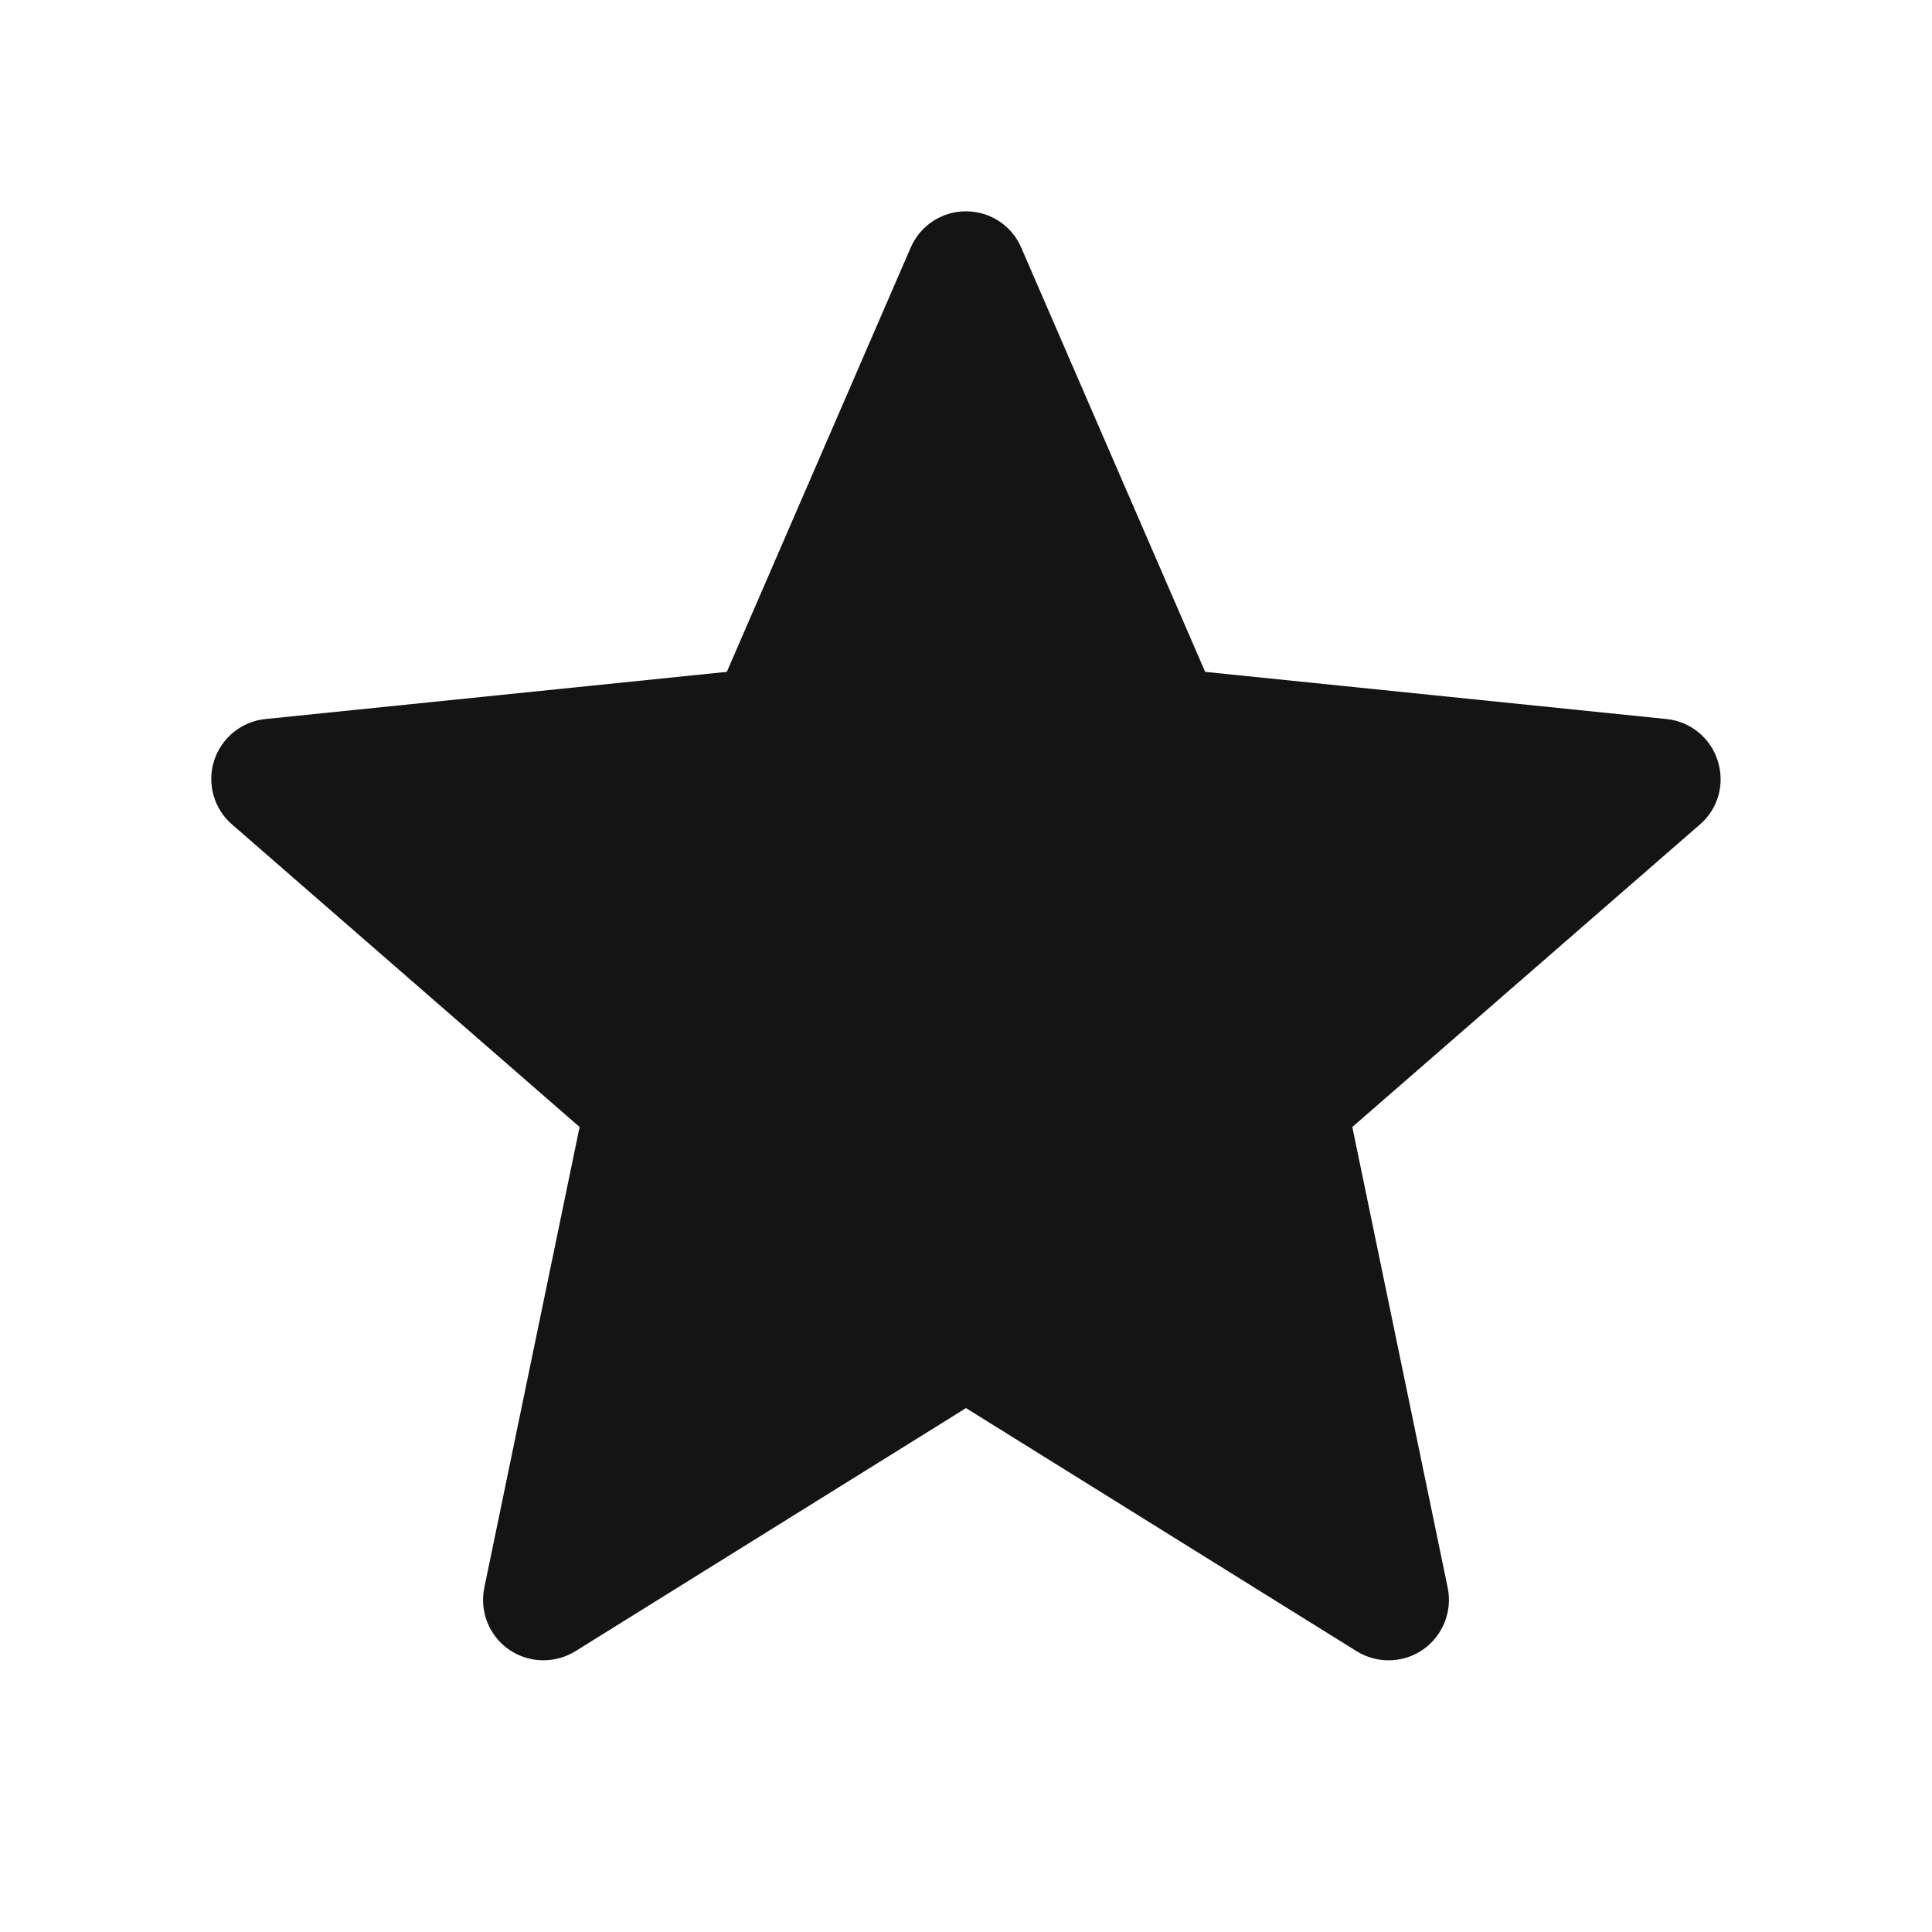 <svg width="24" height="24" viewBox="0 0 24 24" fill="none" xmlns="http://www.w3.org/2000/svg">
<path d="M17.25 20.625C17.112 20.625 16.977 20.588 16.854 20.513L12 17.492L7.146 20.513C6.891 20.669 6.568 20.662 6.32 20.49C6.075 20.318 5.956 20.016 6.016 19.724L7.2 14L2.883 10.242C2.656 10.047 2.57 9.734 2.659 9.451C2.75 9.167 3 8.961 3.299 8.932L9.029 8.346L11.312 3.078C11.43 2.802 11.7 2.625 12 2.625C12.299 2.625 12.57 2.802 12.687 3.078L14.971 8.346L20.701 8.932C20.997 8.961 21.25 9.167 21.338 9.451C21.43 9.737 21.344 10.047 21.117 10.242L16.799 14L17.984 19.724C18.044 20.016 17.924 20.318 17.68 20.49C17.549 20.581 17.401 20.625 17.25 20.625Z" fill="#141414"/>
</svg>
